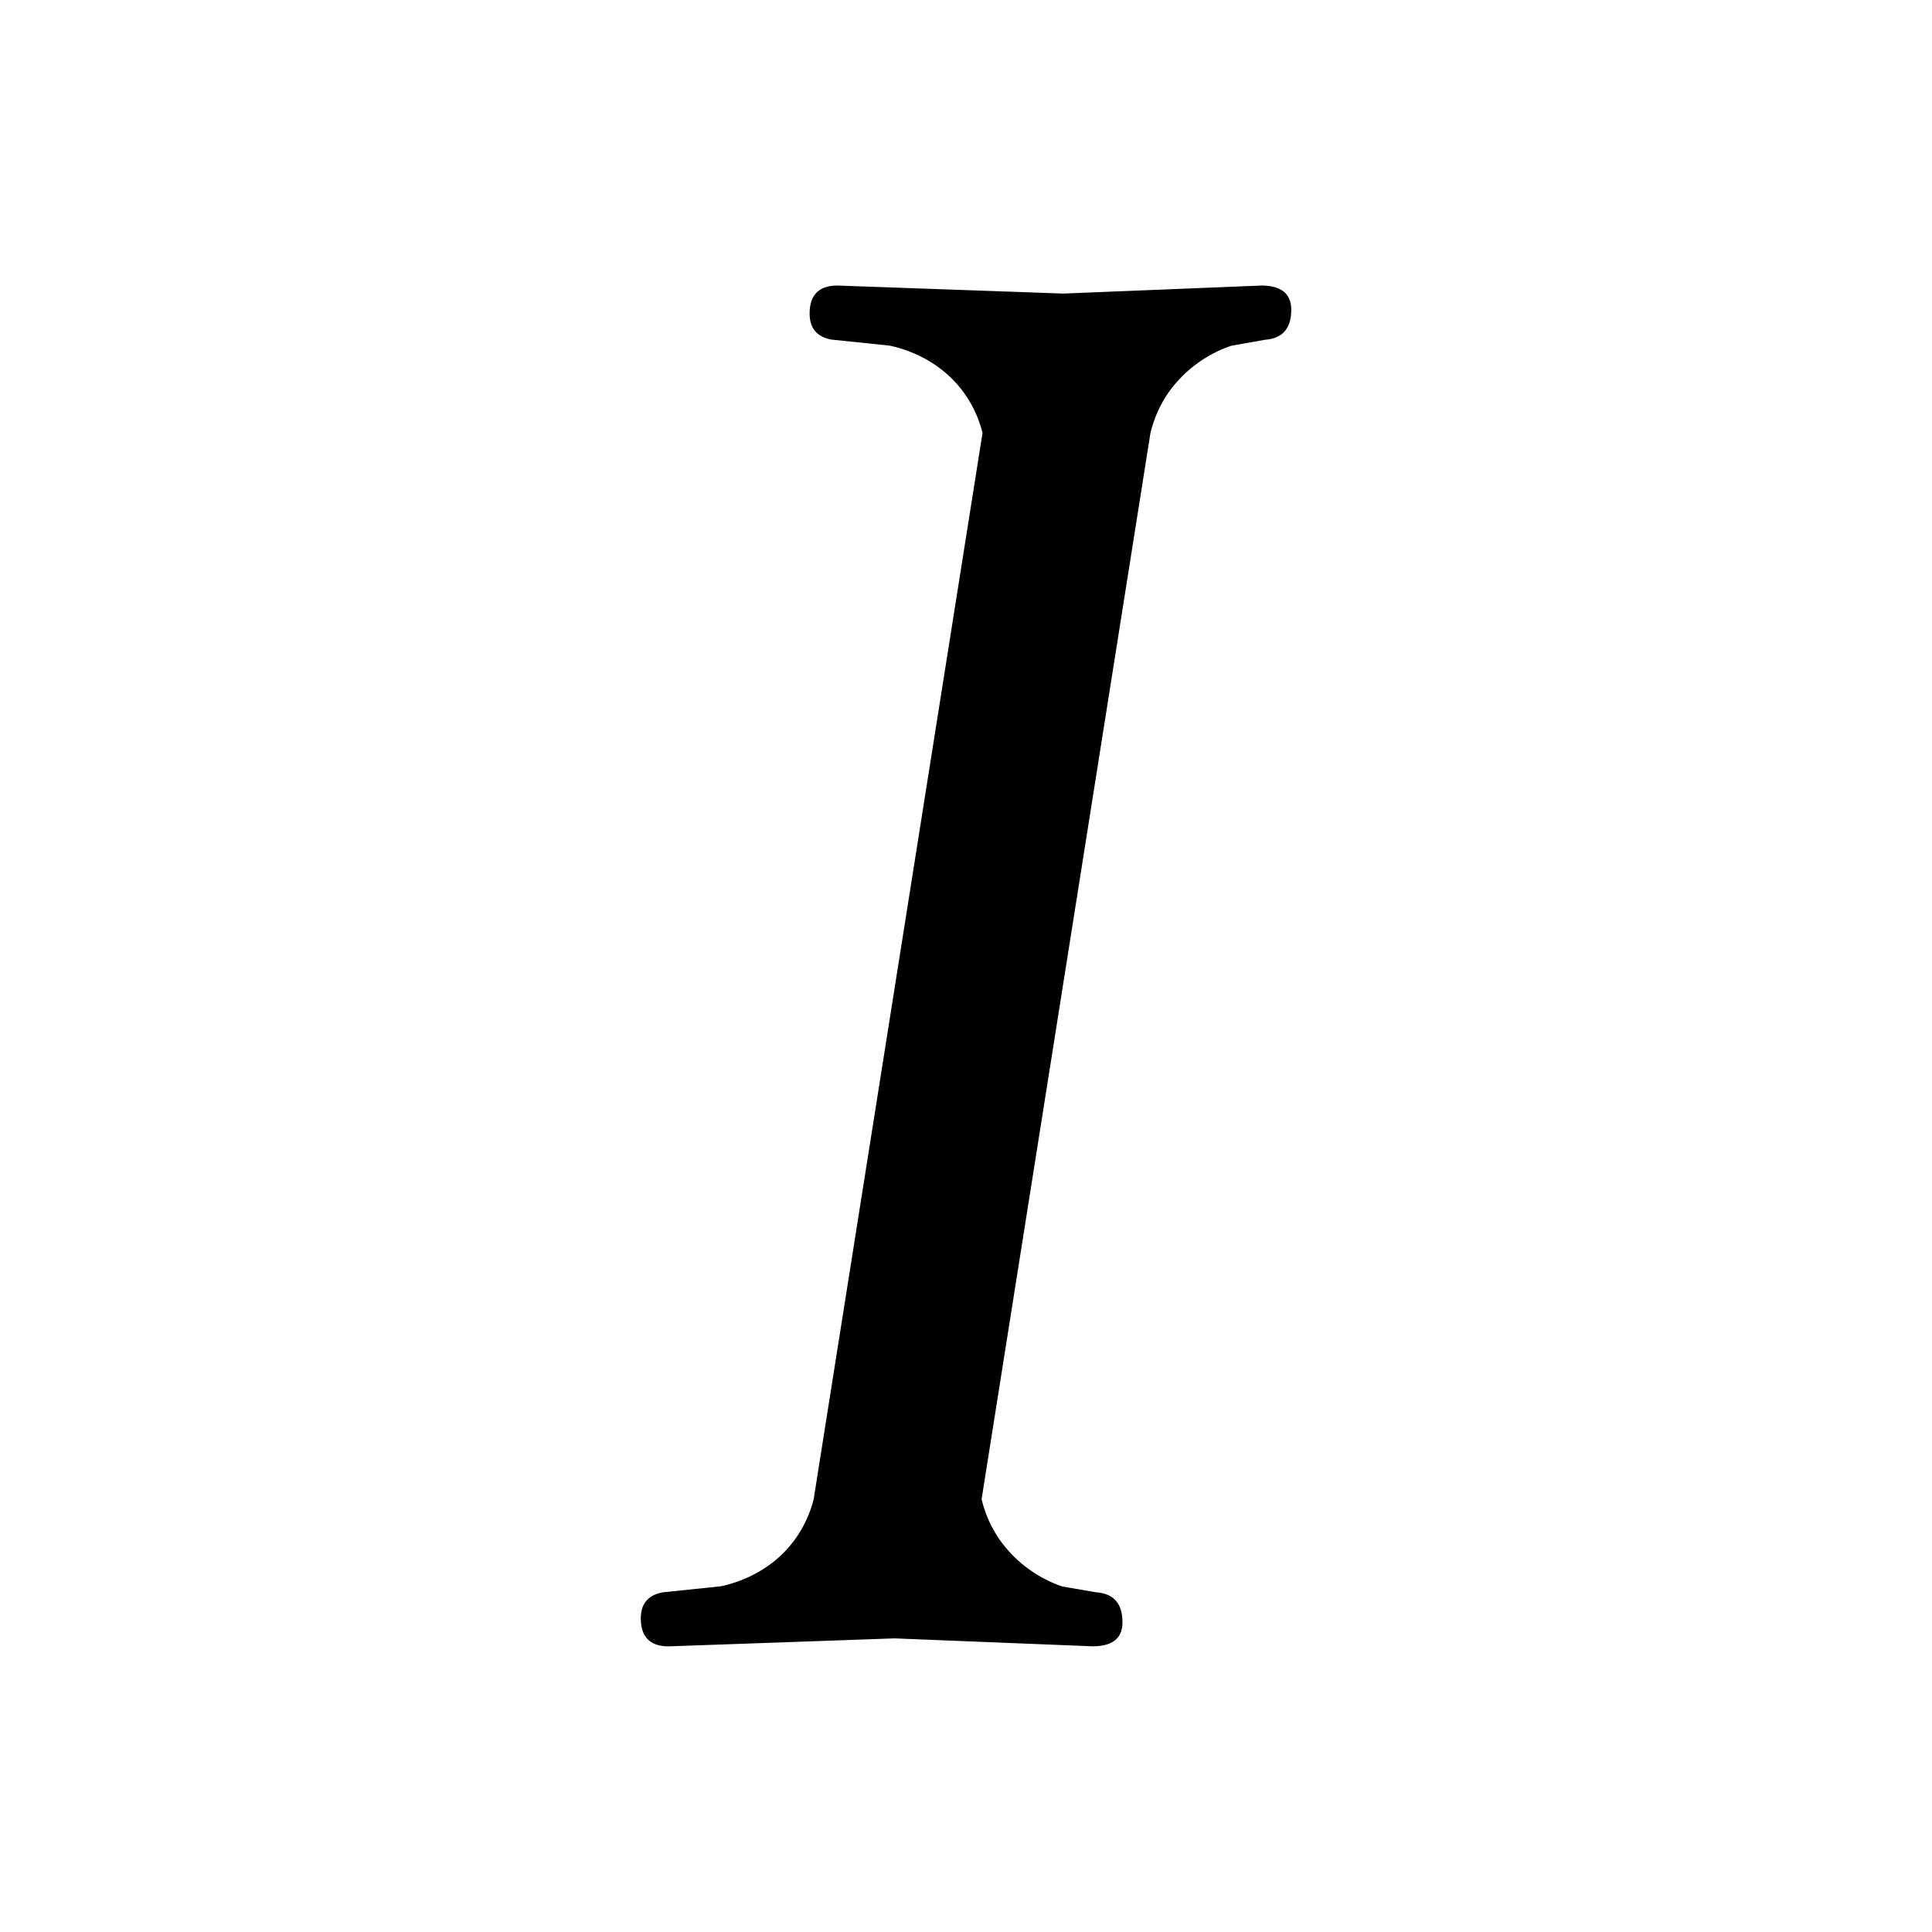 <svg xmlns="http://www.w3.org/2000/svg" viewBox="0 0 667.32 667.32">
  <path d="M446,107q0,9.66-9,10.35l-11.73,2.08a43.91,43.91,0,0,0-22.08,16.75,41.81,41.81,0,0,0-5.83,13.43l-58.31,368.2h0a41.59,41.59,0,0,0,5.83,13.42A43.89,43.89,0,0,0,367,548L378.7,550q9,.68,9,10.35,0,8.29-10.35,8.29L309,565.9l-78,2.76q-9.66,0-9.66-9.67,0-7.59,7.59-9l20-2.07c4-.85,16.47-4,25.22-15.62a40.57,40.57,0,0,0,6.91-14.57l58.31-368.2A40.54,40.54,0,0,0,332.46,135c-8.75-11.59-21.24-14.78-25.22-15.62l-20-2.08q-7.59-1.38-7.59-9,0-9.66,9.66-9.67l78,2.77,68.35-2.77Q446,98.66,446,107Z"/>
</svg>
